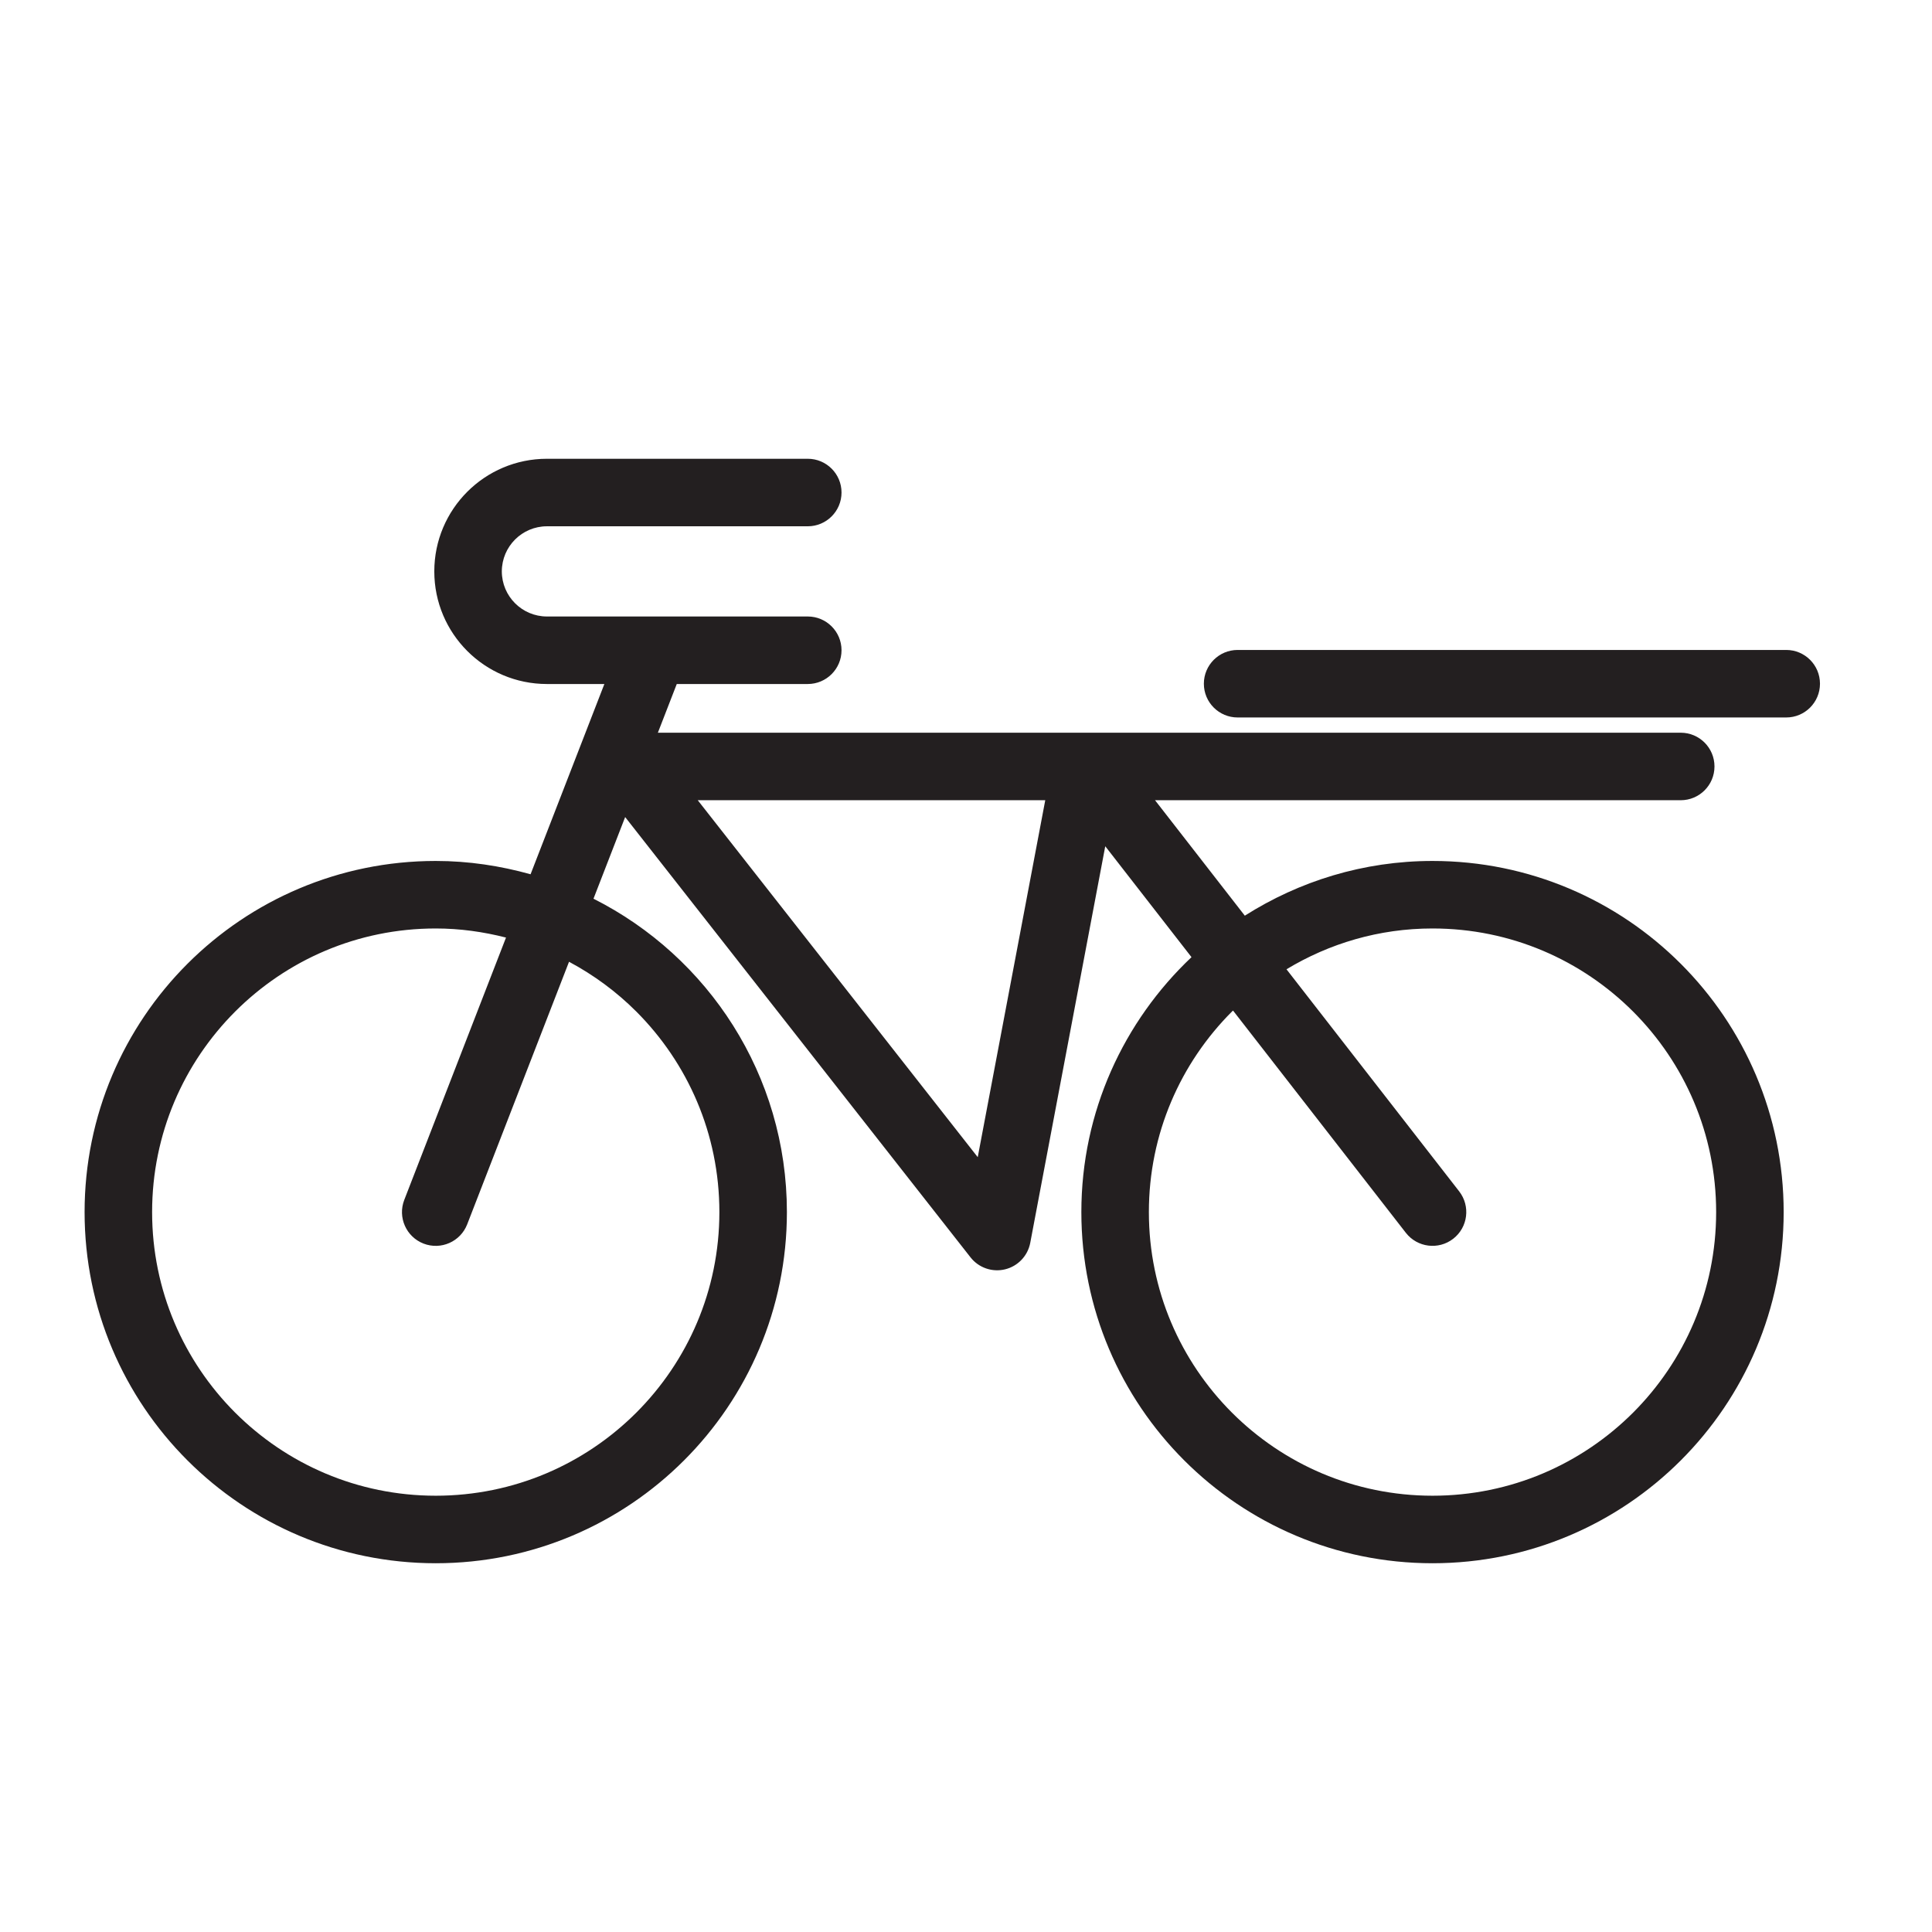 <?xml version="1.0" encoding="UTF-8" standalone="no"?>
<svg
   xmlns:dc="http://purl.org/dc/elements/1.1/"
   xmlns:cc="http://creativecommons.org/ns#"
   xmlns:rdf="http://www.w3.org/1999/02/22-rdf-syntax-ns#"
   xmlns:svg="http://www.w3.org/2000/svg"
   xmlns="http://www.w3.org/2000/svg"
   viewBox="0 0 831.507 831.507"
   height="831.507"
   width="831.507"
   xml:space="preserve"
   id="svg2"
   version="1.1"><defs
     id="defs6" /><g
     transform="matrix(1.333,0,0,-1.333,0,831.507)"
     id="g10"><g
       transform="matrix(0.109,0,0,0.109,-19.618,-13.25)"
       id="g12"><path
         id="path14"
         style="fill:#231f20;fill-opacity:1;fill-rule:nonzero;stroke:none"
         d="m 1470.68,3094.13 c 72.07,0 141.5,-9.96 208.16,-26.95 l -301.37,-777.06 c -19.97,-51.46 5.56,-109.37 57.03,-129.39 51.51,-19.92 109.42,5.56 129.39,57.13 l 301.62,777.64 c 73.53,-39.26 140.67,-88.87 199.26,-147.47 152.2,-152.34 246.05,-361.71 246.1,-594.04 -0.05,-232.22 -93.9,-441.7 -246.1,-594.04 -152.34,-152.15 -361.76,-246 -594.09,-246.1 -232.32,0.1 -441.7,93.95 -594.09,246.1 -152.152,152.34 -246,361.82 -246.047,594.04 0.047,232.33 93.895,441.7 246.047,594.04 152.34,152.25 361.77,246.1 594.09,246.1 z M 3076.15,2416.69 2246.8,3474.01 h 1029.35 z m 1347.12,677.44 c 232.32,0 441.75,-93.85 594.09,-246.1 152.15,-152.34 246,-361.71 246.05,-594.04 -0.05,-232.22 -93.9,-441.7 -246.05,-594.04 -152.39,-152.15 -361.77,-246 -594.09,-246.1 -232.33,0.1 -441.75,93.95 -594.09,246.1 -152.2,152.34 -246.05,361.82 -246.1,594.04 0.05,232.33 93.9,441.7 246.1,594.04 1.02,0.98 2.15,1.86 3.17,2.93 l 511.96,-658.39 c 33.94,-43.56 96.73,-51.37 140.34,-17.48 43.6,33.88 51.46,96.68 17.57,140.33 l -511.52,657.81 c 126.37,76.27 273.83,120.9 432.57,120.9 z M 430.543,2253.99 c 0.047,-574.41 465.629,-1040.04 1040.137,-1040.14 574.56,0.1 1040.14,465.73 1040.19,1040.14 -0.05,406.25 -233.35,757.13 -572.9,928.32 l 93.79,241.8 1023.05,-1304.2 c 24.17,-30.86 64.26,-44.73 102.35,-35.45 38.08,9.28 67.28,40.04 74.56,78.61 l 222.16,1174.61 255.47,-328.51 c -200.49,-189.65 -326.27,-457.42 -326.27,-755.18 0.05,-574.41 465.63,-1040.04 1040.19,-1040.14 574.51,0.1 1040.09,465.73 1040.14,1040.14 -0.05,574.51 -465.63,1040.04 -1040.14,1040.14 -204.74,0 -395.12,-60.06 -556.01,-162.11 l -265.96,341.99 h 1557.17 c 55.23,0 100,44.73 100,100 0,55.27 -44.77,100 -100,100 H 3396.8 2128.69 l 55.96,144.24 h 388.03 c 55.23,0 100,44.82 100,100 0,55.27 -44.77,100 -100,100 h -772.65 c -73.73,0.1 -133.45,59.86 -133.6,133.59 0.15,73.73 59.87,133.5 133.6,133.6 h 772.65 c 55.23,0 100,44.82 100,100 0,55.27 -44.77,100 -100,100 h -772.65 c -184.28,-0.1 -333.55,-149.32 -333.6,-333.6 0.05,-184.27 149.32,-333.49 333.6,-333.59 h 170.16 l -218.6,-563.57 c -89.5,25 -183.45,39.45 -280.91,39.45 C 896.172,3294.03 430.59,2828.5 430.543,2253.99" /><path
         id="path16"
         style="fill:#231f20;fill-opacity:1;fill-rule:nonzero;stroke:none"
         d="m 5470.97,3919.13 h -1625 c -55.22,0 -100,-44.73 -100,-100 0,-55.28 44.78,-100 100,-100 h 1625 c 55.23,0 100,44.72 100,100 0,55.27 -44.77,100 -100,100" /></g></g></svg>